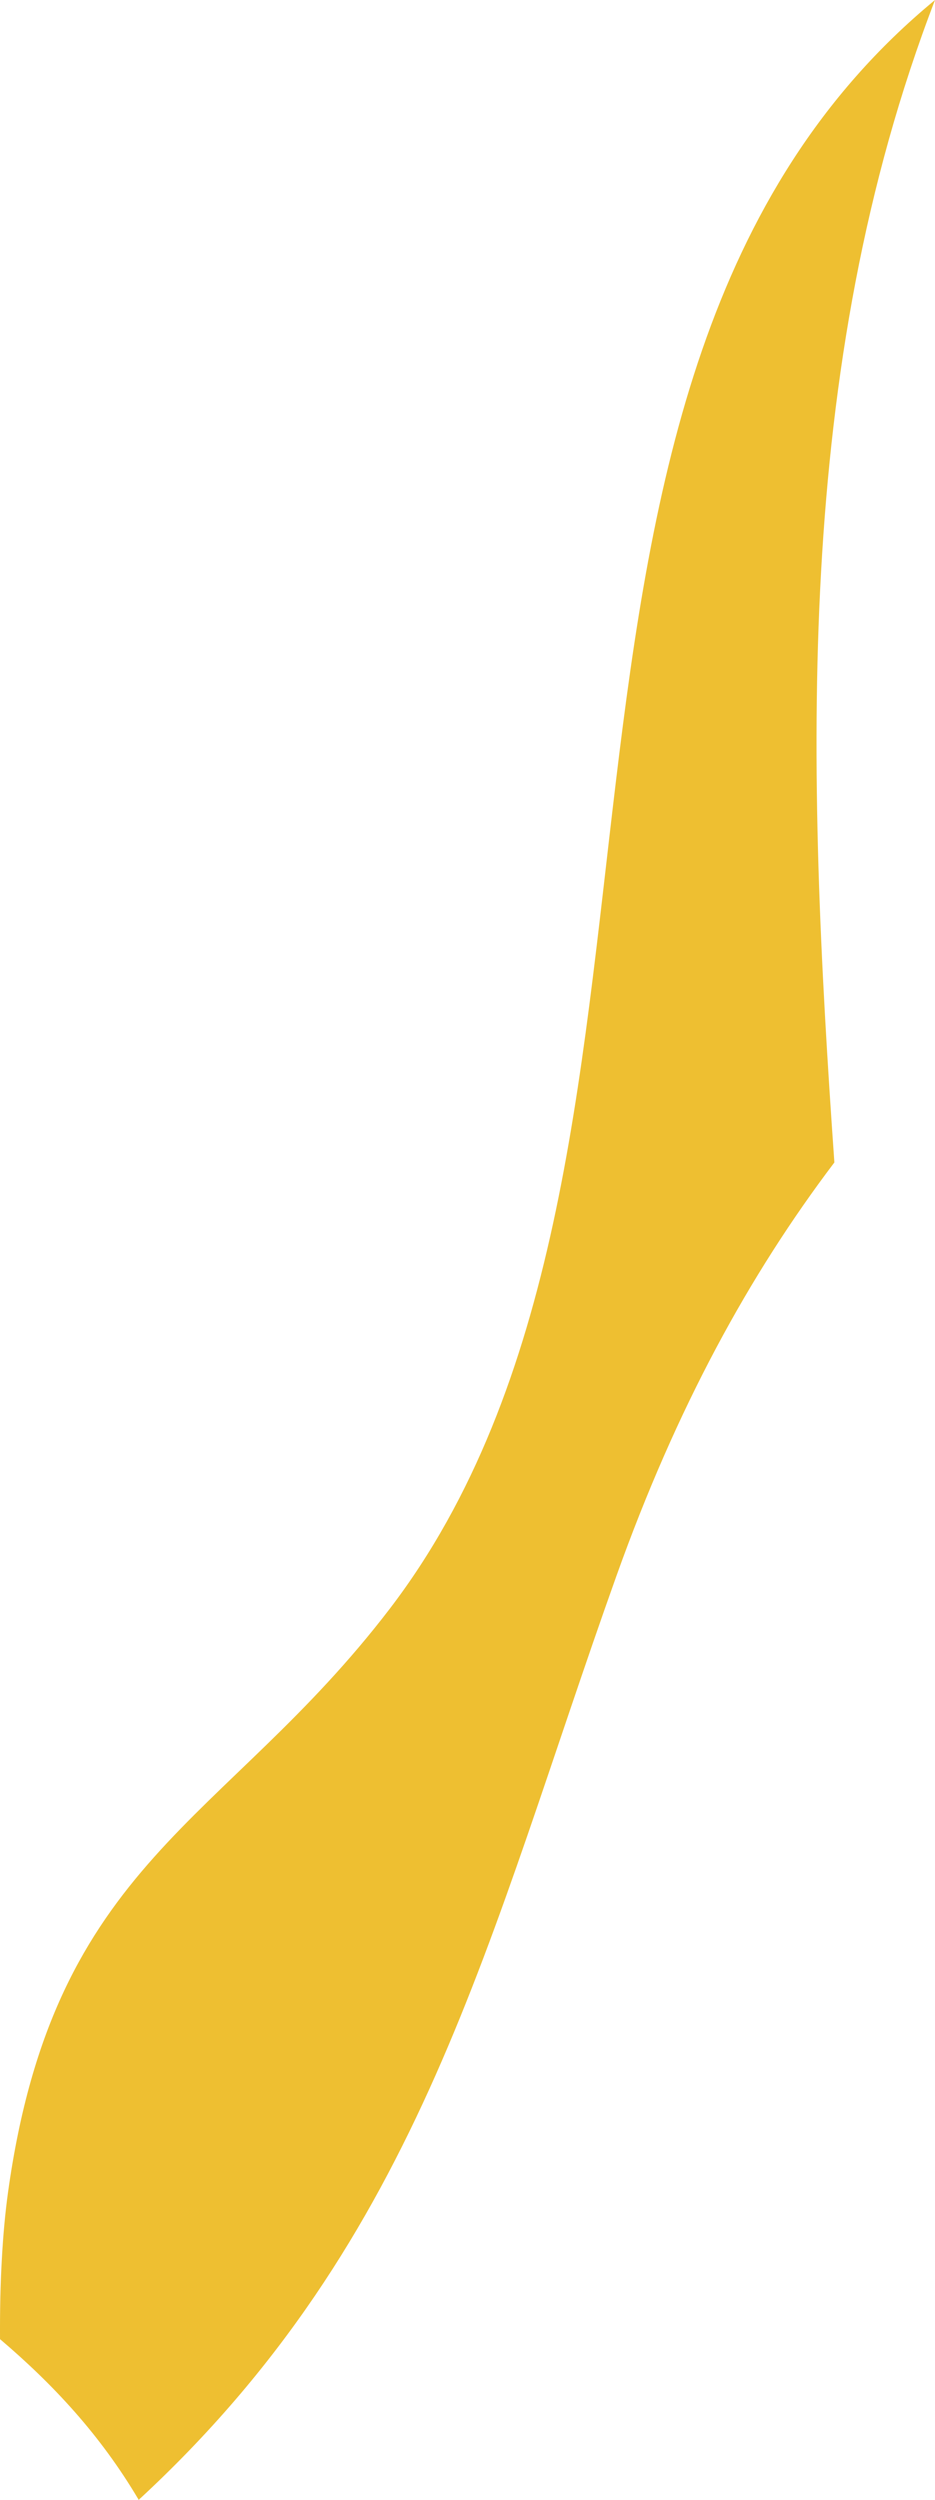 <?xml version="1.0" encoding="utf-8"?>
<!-- Generator: Adobe Illustrator 17.0.0, SVG Export Plug-In . SVG Version: 6.00 Build 0)  -->
<!DOCTYPE svg PUBLIC "-//W3C//DTD SVG 1.1 Basic//EN" "http://www.w3.org/Graphics/SVG/1.1/DTD/svg11-basic.dtd">
<svg version="1.1" baseProfile="basic" id="Слой_1"
	 xmlns="http://www.w3.org/2000/svg" xmlns:xlink="http://www.w3.org/1999/xlink" x="0px" y="0px" width="66.476px"
	 height="177.641px" viewBox="0 0 66.476 177.641" xml:space="preserve">
<path fill="#EEBF31" d="M66.476,0C33.537,27.15,51.849,82.753,27.708,114.323C15.945,129.696,3.856,132.17,0.573,155.77
	c-0.397,2.85-0.597,6.457-0.571,10.45c3.762,3.203,7.116,6.779,9.859,11.42c20.171-18.617,24.781-39.945,33.965-65.652
	c4.289-11.996,9.447-21.393,15.496-29.384C57.352,54.587,56.386,26.234,66.476,0z"/>
</svg>

